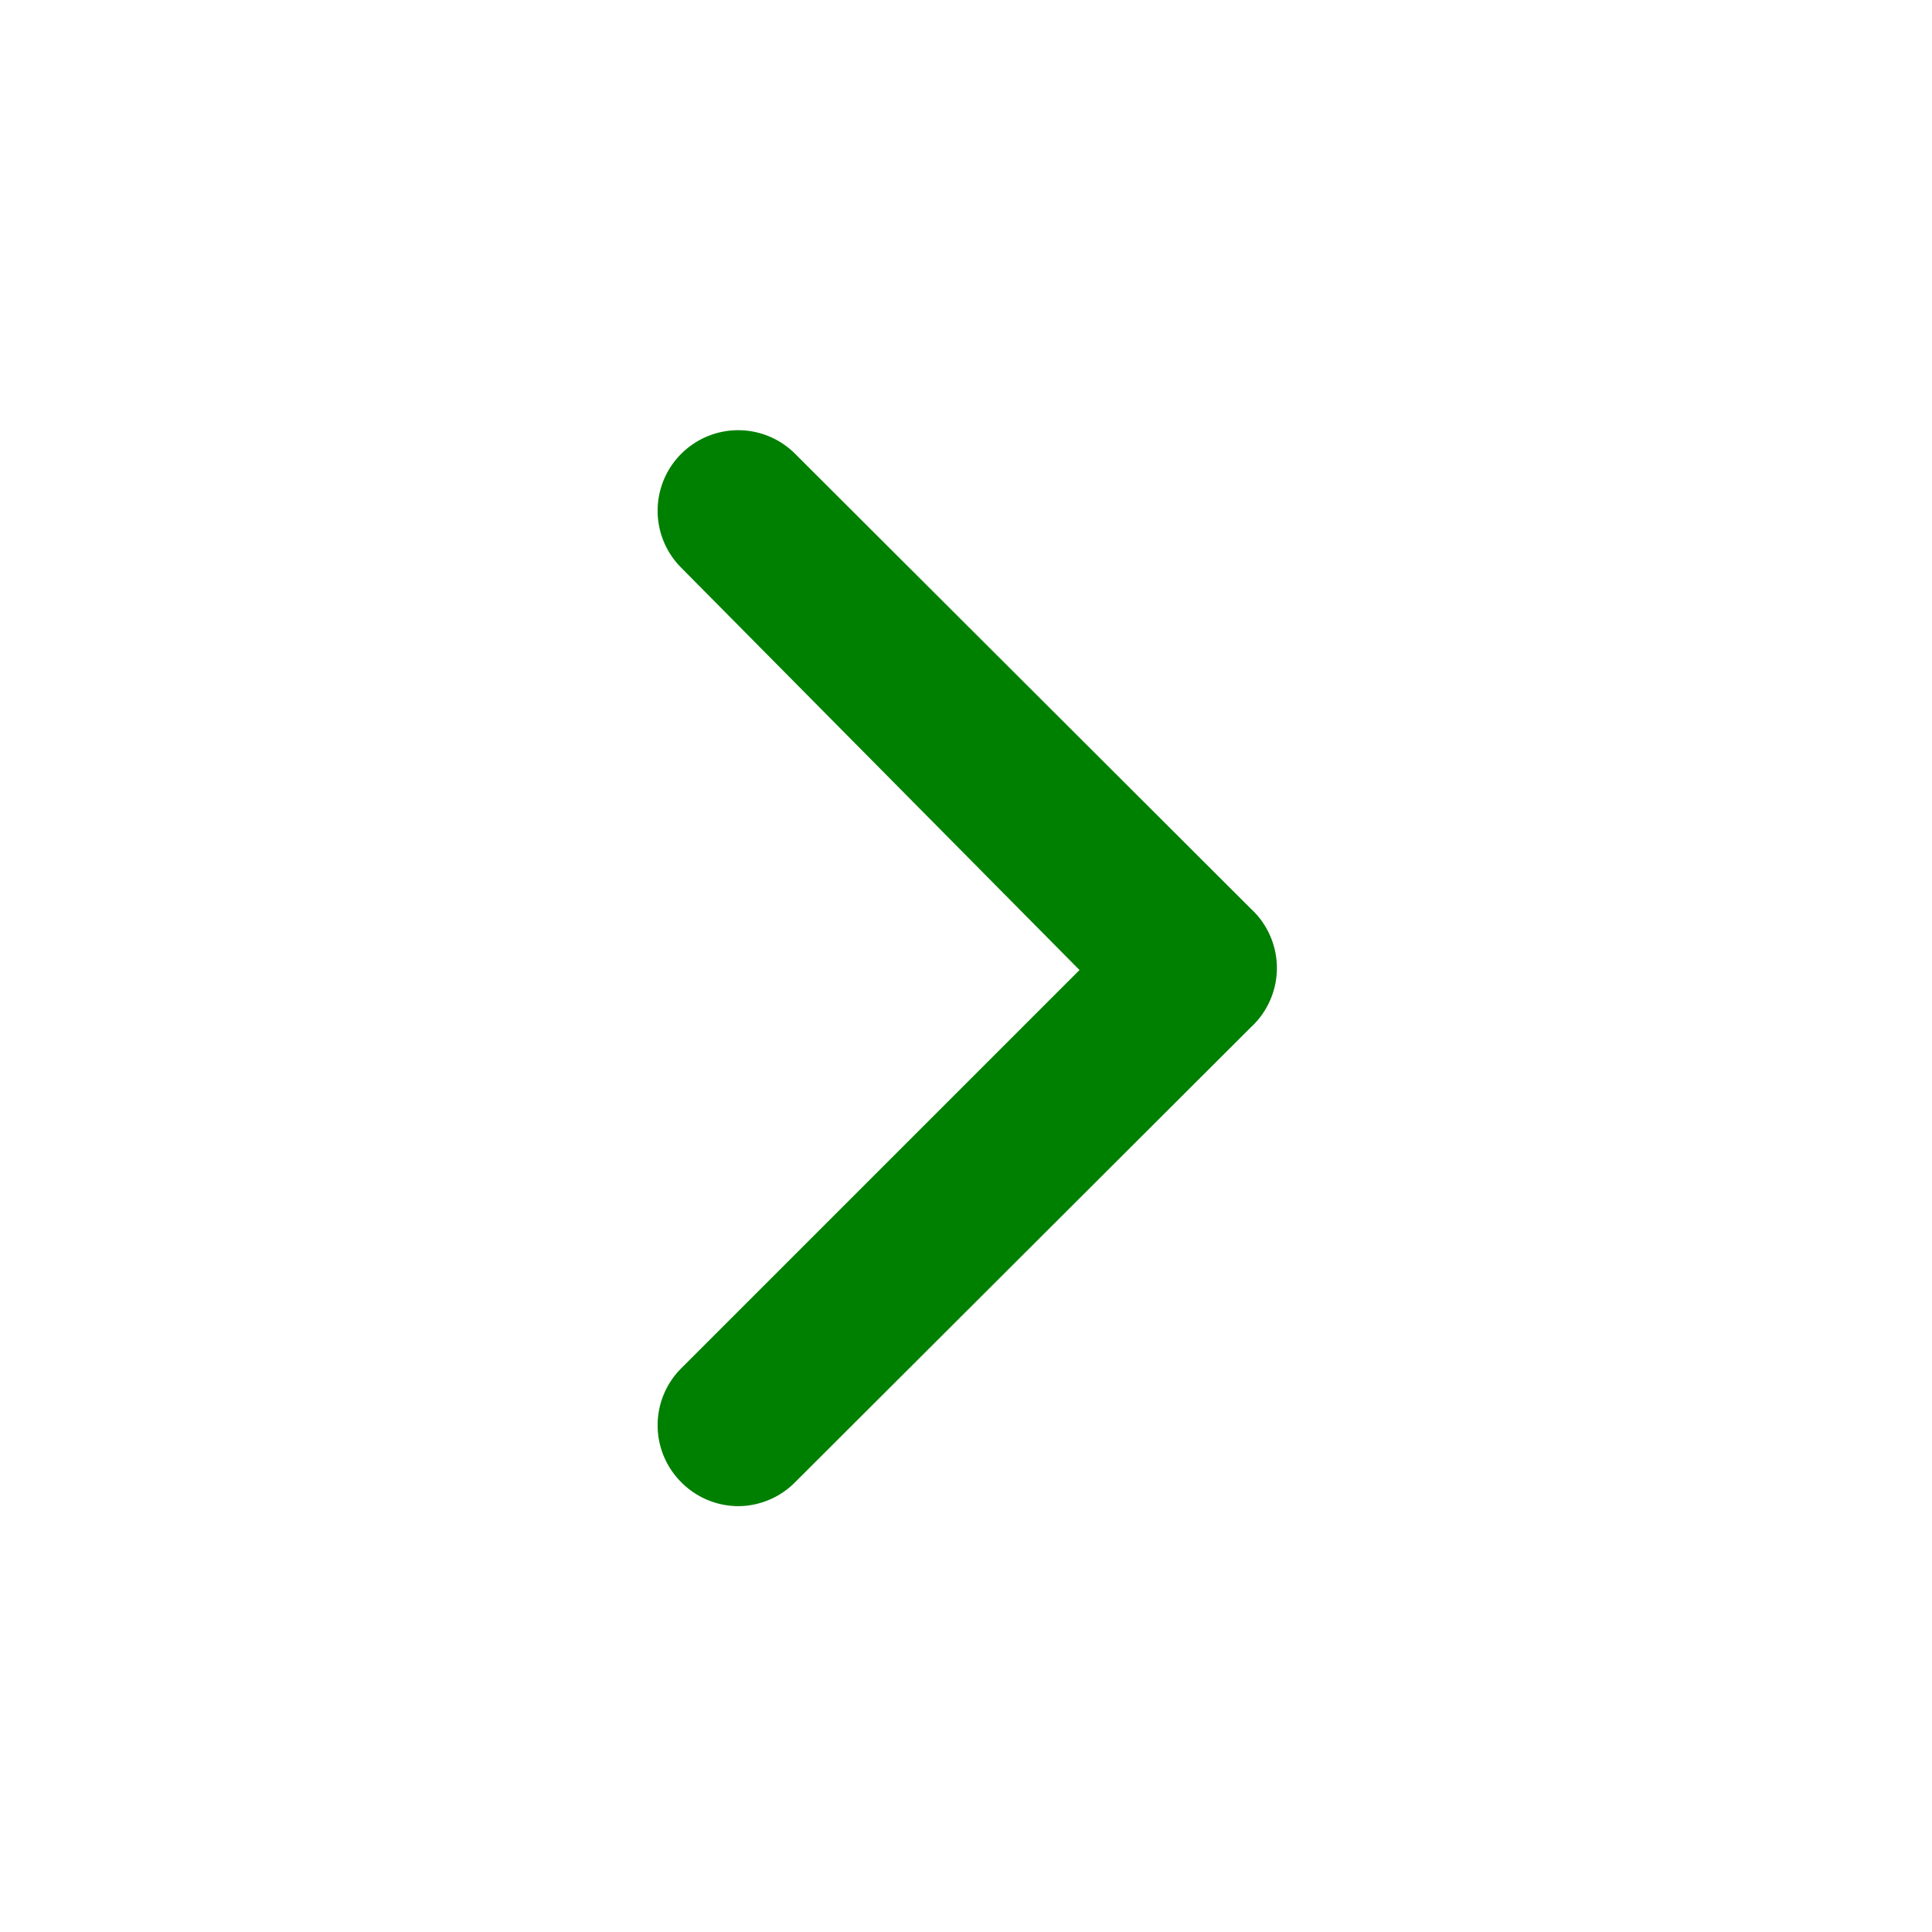 <svg xmlns="http://www.w3.org/2000/svg" viewBox="0 0 24 24" id="right-arrow" fill="green"><path d="M15.54,11.29,9.88,5.64a1,1,0,0,0-1.42,0,1,1,0,0,0,0,1.41l4.95,5L8.46,17a1,1,0,0,0,0,1.41,1,1,0,0,0,.71.3,1,1,0,0,0,.71-.3l5.66-5.65A1,1,0,0,0,15.54,11.29Z"></path></svg>
